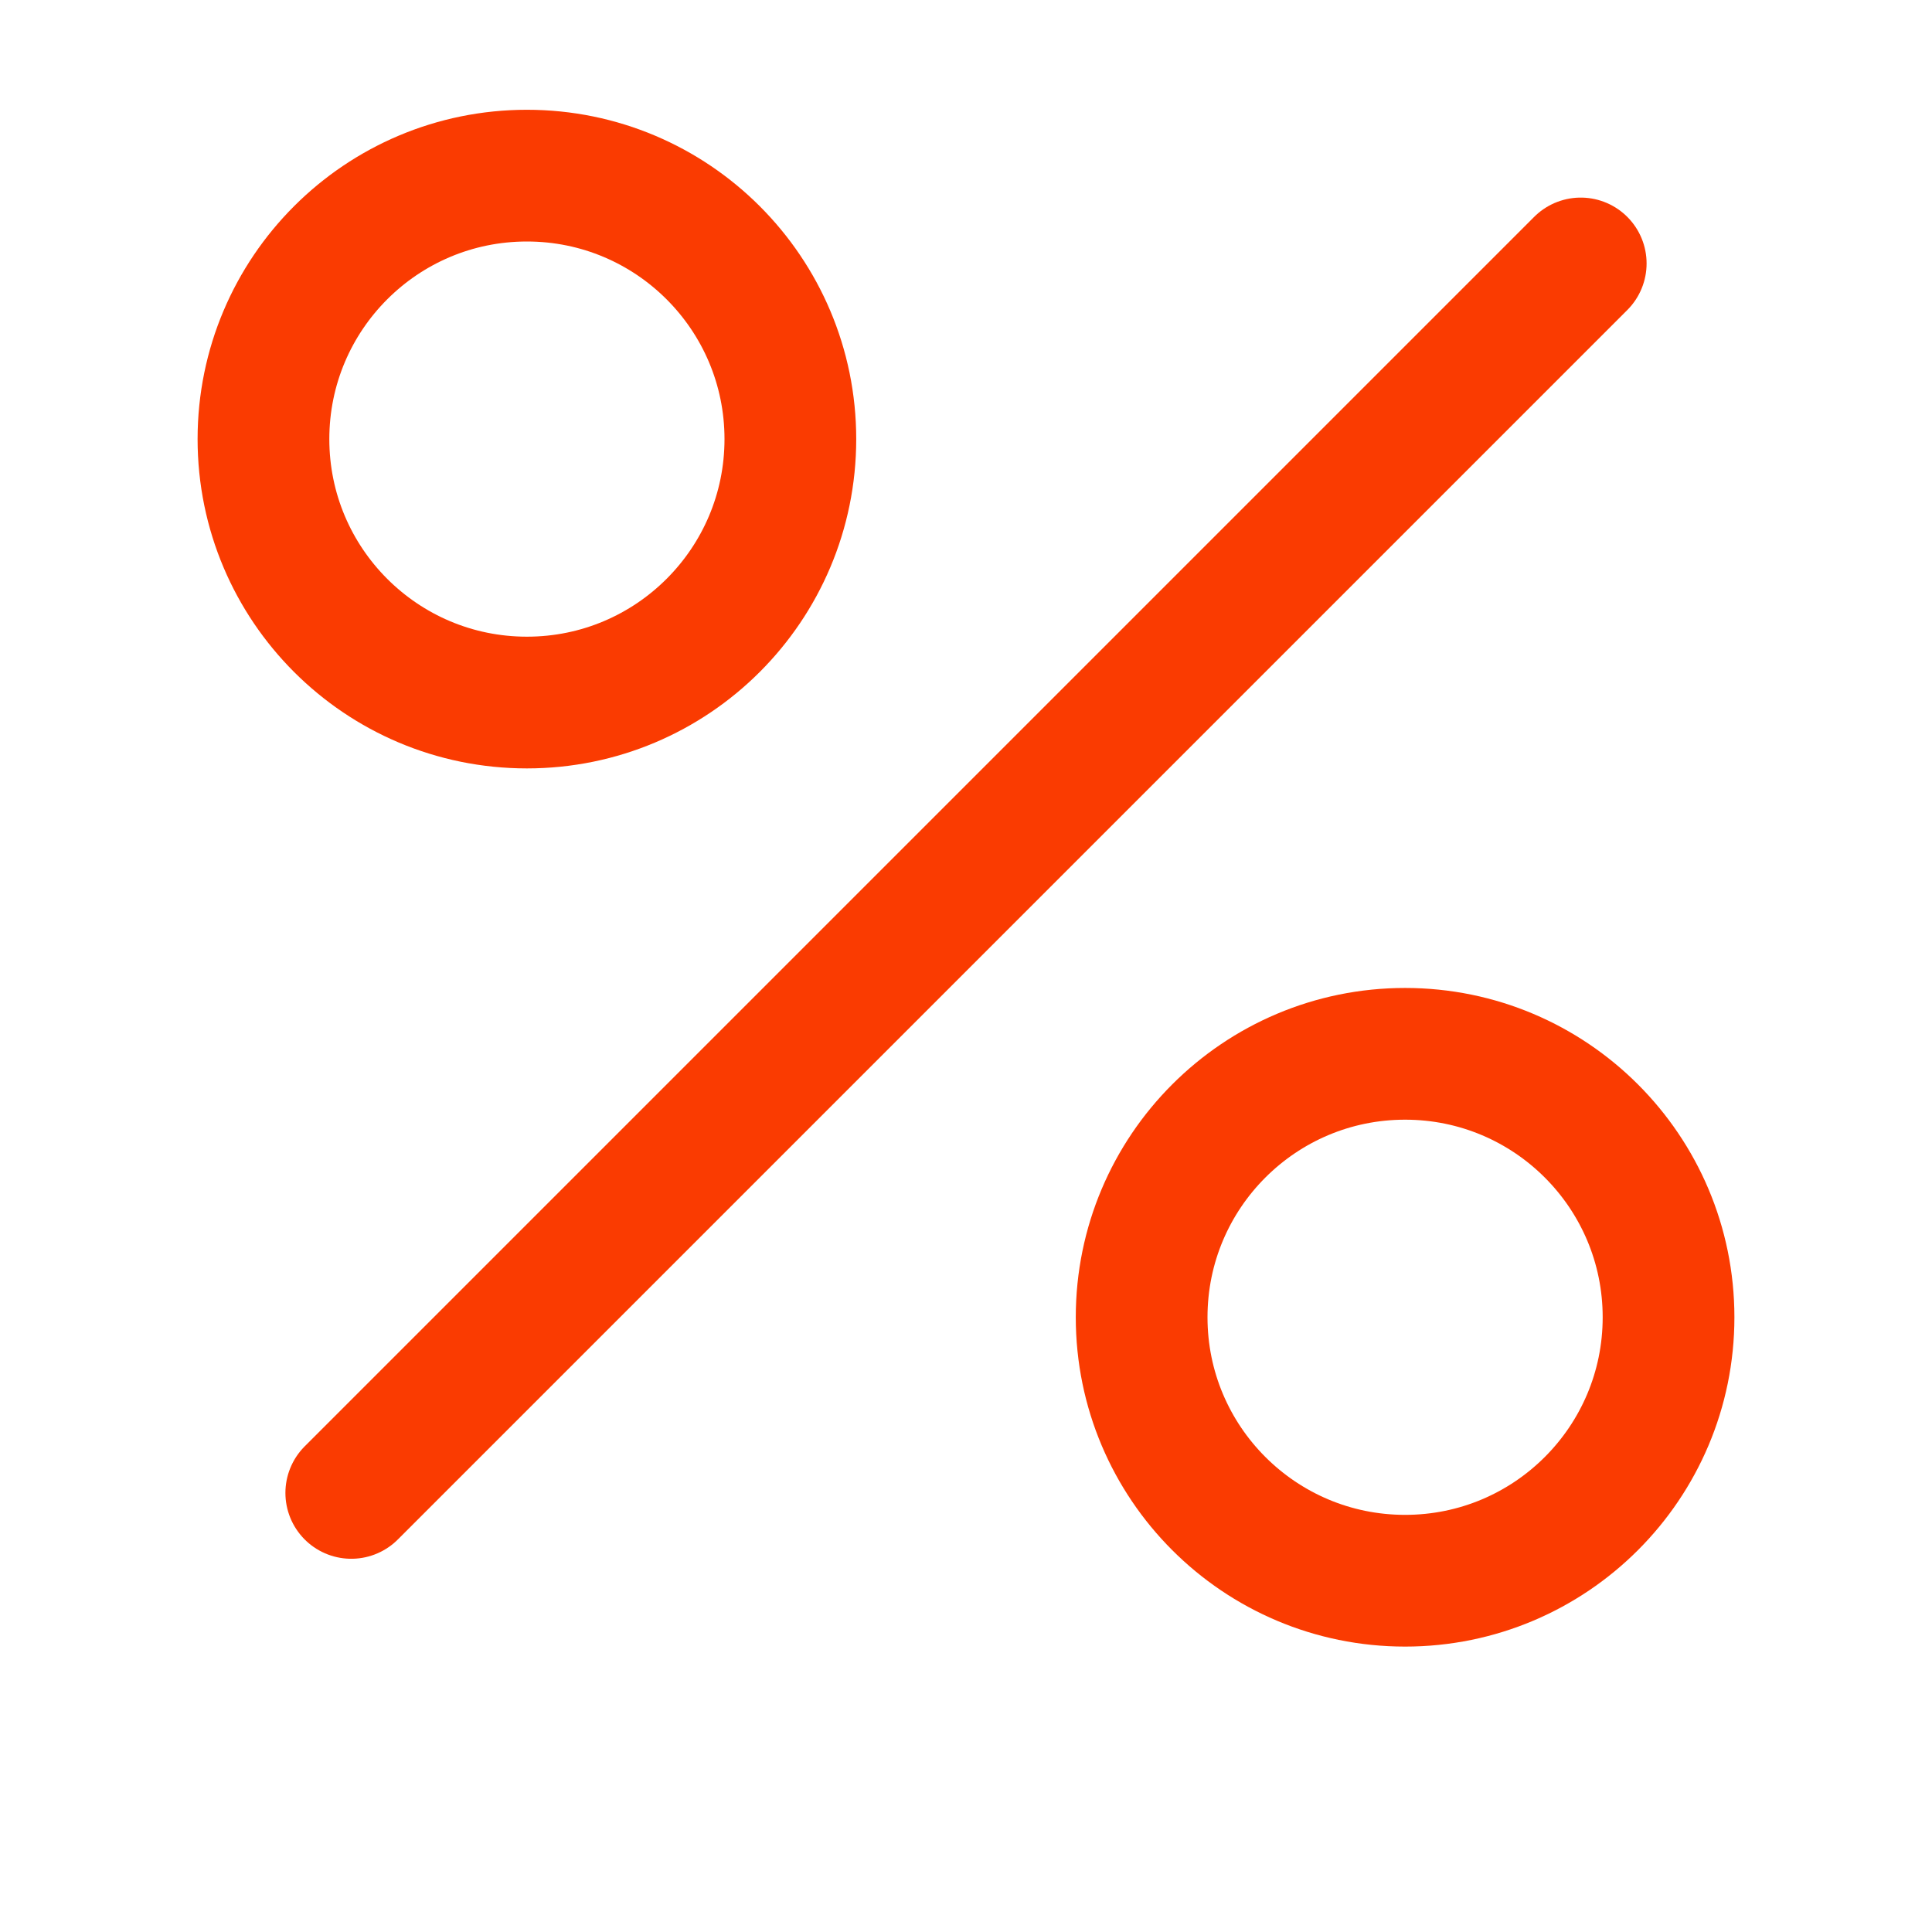 <svg width="22" height="22" viewBox="0 0 22 22" fill="none" xmlns="http://www.w3.org/2000/svg">
<path d="M18 3L4 17" stroke="#FA3B01" stroke-width="1.5" stroke-linecap="round" stroke-linejoin="round"/>
<path d="M6 8C7.657 8 9 6.657 9 5C9 3.343 7.657 2 6 2C4.343 2 3 3.343 3 5C3 6.657 4.343 8 6 8Z" stroke="#FA3B01" stroke-width="1.5" stroke-miterlimit="10"/>
<path d="M16 18C17.657 18 19 16.657 19 15C19 13.343 17.657 12 16 12C14.343 12 13 13.343 13 15C13 16.657 14.343 18 16 18Z" stroke="#FA3B01" stroke-width="1.5" stroke-miterlimit="10"/>
</svg>
